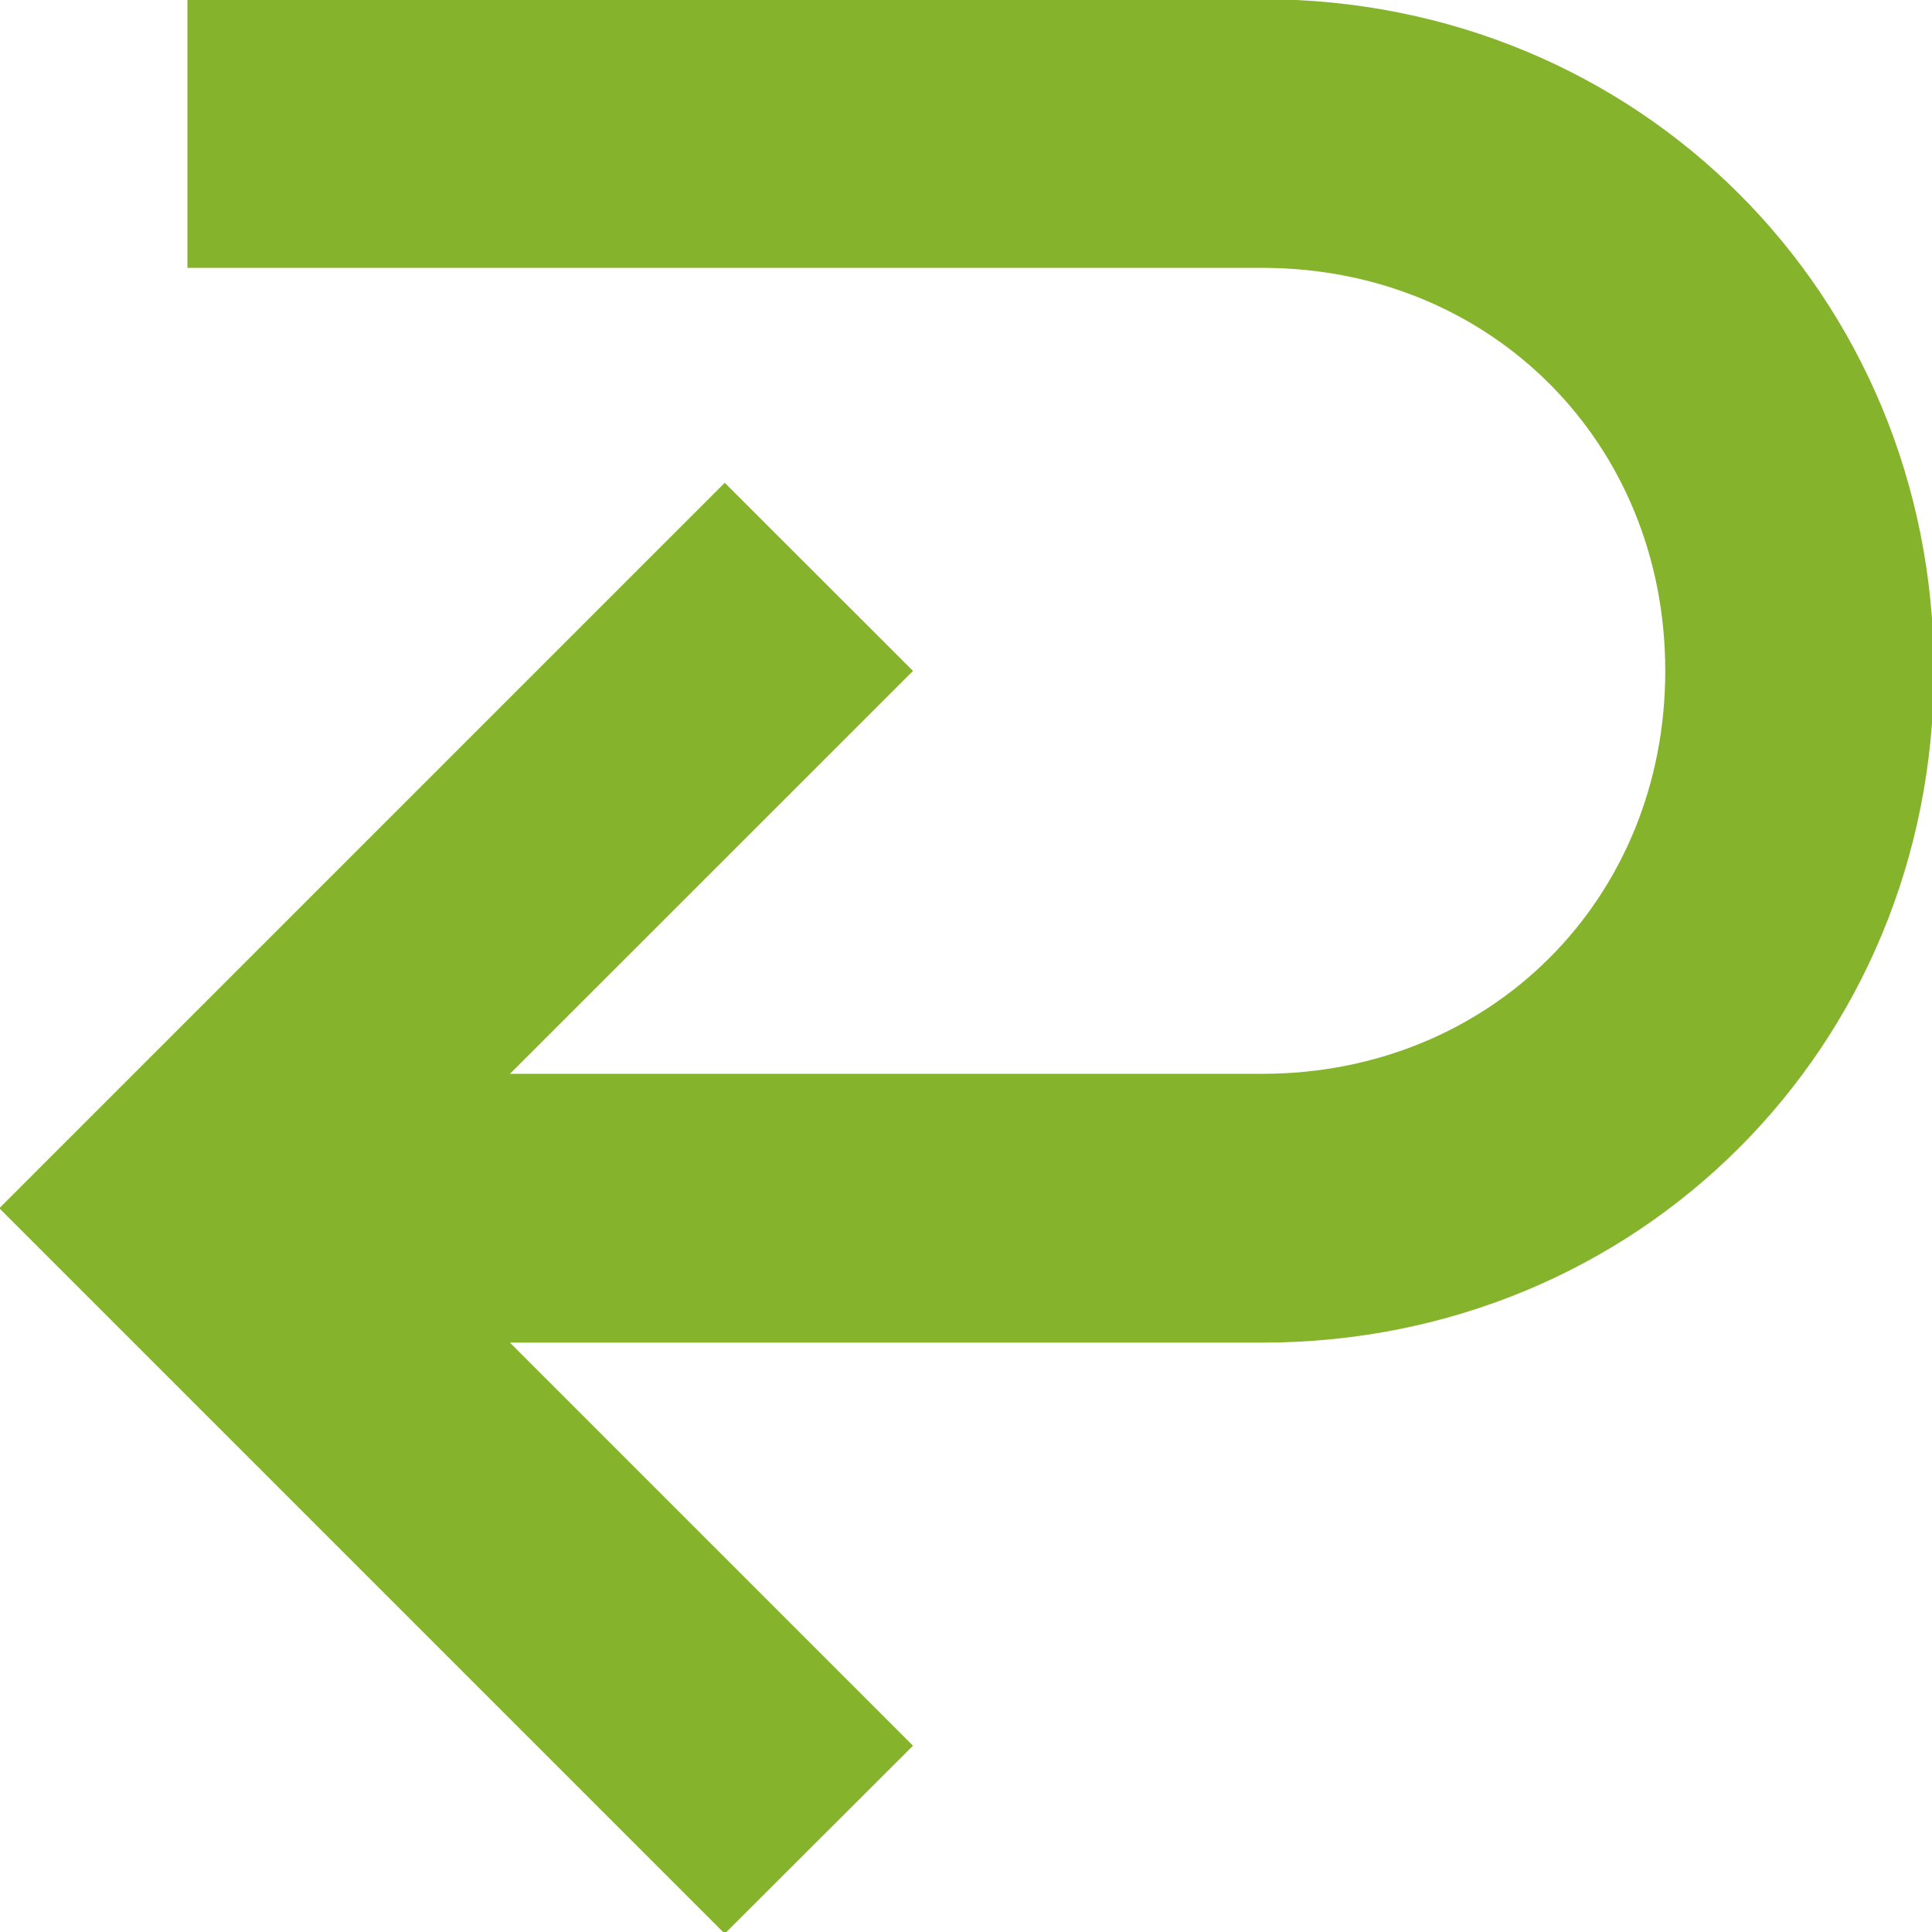 <svg xmlns="http://www.w3.org/2000/svg" preserveAspectRatio="xMidYMid" width="14.03" height="14.031"
     viewBox="0 0 14.03 14.031">
    <defs>
        <style>
            .cls-1 {
            fill: #85b32b;
            fill-rule: evenodd;
            }
        </style>
    </defs>
    <path d="M9.166,-0.006 L1.361,-0.006 L1.361,1.945 L9.166,1.945 C10.825,1.945 12.093,3.213 12.093,4.872 C12.093,6.530 10.825,7.798 9.166,7.798 L3.703,7.798 L6.630,4.872 L5.263,3.506 L-0.005,8.774 L5.263,14.042 L6.630,12.677 L3.703,9.750 L9.166,9.750 C11.898,9.750 14.044,7.603 14.044,4.872 C14.044,2.140 11.898,-0.006 9.166,-0.006 Z"
          class="cls-1"/>
</svg>

